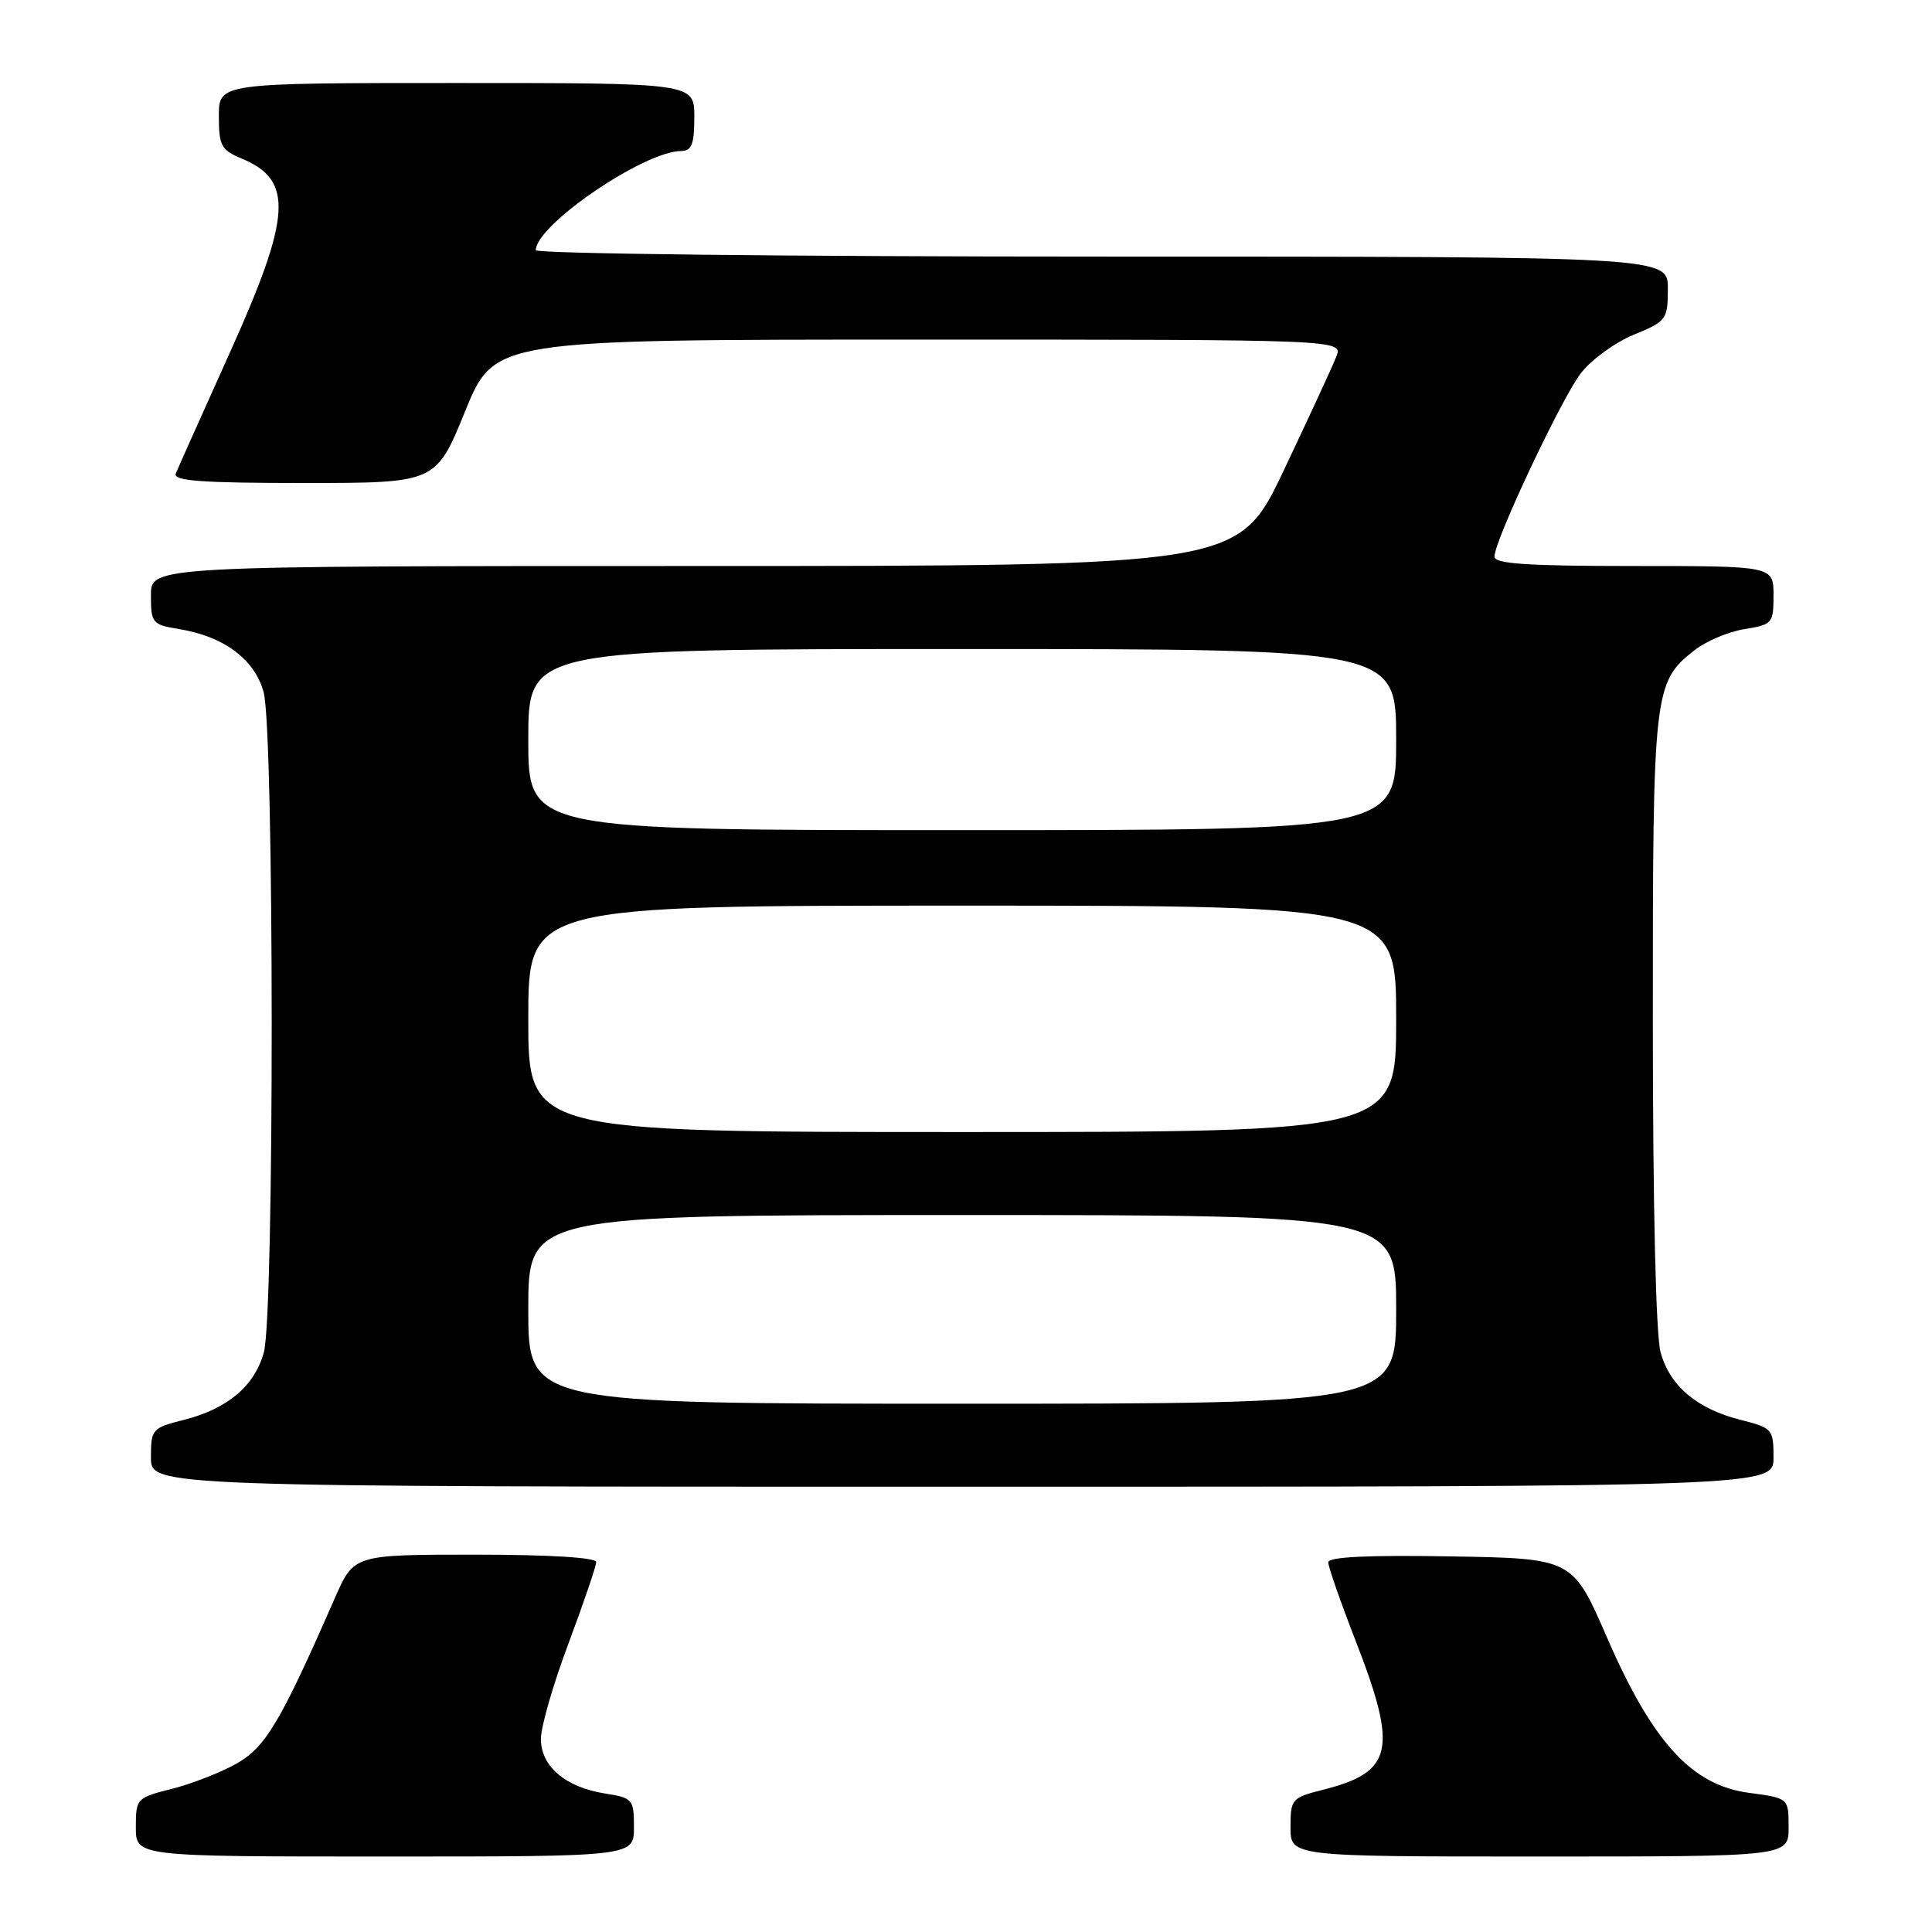<?xml version="1.0" encoding="UTF-8" standalone="no"?>
<!DOCTYPE svg PUBLIC "-//W3C//DTD SVG 1.1//EN" "http://www.w3.org/Graphics/SVG/1.1/DTD/svg11.dtd" >
<svg xmlns="http://www.w3.org/2000/svg" xmlns:xlink="http://www.w3.org/1999/xlink" version="1.1" viewBox="0 0 256 256">
 <g >
 <path fill="currentColor"
d=" M 84.00 242.13 C 84.00 238.40 83.85 238.23 80.12 237.64 C 74.89 236.80 71.67 234.04 71.67 230.41 C 71.67 228.81 73.32 223.10 75.34 217.73 C 77.35 212.35 79.00 207.51 79.00 206.98 C 79.00 206.38 72.72 206.00 62.94 206.00 C 46.89 206.00 46.89 206.00 44.37 211.75 C 37.15 228.23 35.19 231.52 31.32 233.70 C 29.22 234.88 25.36 236.38 22.75 237.04 C 18.10 238.21 18.00 238.32 18.00 242.12 C 18.00 246.00 18.00 246.00 51.00 246.00 C 84.00 246.00 84.00 246.00 84.00 242.13 Z  M 237.00 242.13 C 237.00 238.26 237.00 238.26 231.75 237.56 C 224.17 236.56 218.98 230.88 212.94 216.99 C 208.38 206.50 208.38 206.50 192.19 206.23 C 181.26 206.04 176.00 206.30 176.00 207.01 C 176.00 207.60 177.61 212.22 179.58 217.29 C 185.26 231.89 184.63 234.80 175.25 237.17 C 171.16 238.20 171.00 238.39 171.00 242.12 C 171.00 246.00 171.00 246.00 204.00 246.00 C 237.00 246.00 237.00 246.00 237.00 242.13 Z  M 235.00 193.12 C 235.00 189.38 234.85 189.20 230.67 188.15 C 224.86 186.68 221.28 183.68 220.04 179.20 C 219.41 176.95 219.01 159.74 219.01 135.22 C 219.00 91.48 219.12 90.41 224.53 86.16 C 226.05 84.96 229.03 83.70 231.15 83.36 C 234.85 82.77 235.00 82.59 235.00 78.87 C 235.00 75.00 235.00 75.00 216.50 75.00 C 202.36 75.00 198.00 74.71 198.02 73.75 C 198.04 71.59 206.87 52.86 209.46 49.47 C 210.82 47.69 213.97 45.39 216.46 44.36 C 220.83 42.57 220.99 42.35 221.00 38.25 C 221.00 34.00 221.00 34.00 146.00 34.00 C 104.75 34.00 71.00 33.62 71.00 33.15 C 71.00 29.82 85.33 20.04 90.25 20.01 C 91.66 20.00 92.00 19.12 92.00 15.50 C 92.00 11.00 92.00 11.00 60.50 11.00 C 29.00 11.00 29.00 11.00 29.00 15.38 C 29.00 19.31 29.31 19.88 32.04 21.02 C 38.93 23.87 38.63 28.60 30.40 46.85 C 26.77 54.91 23.57 62.06 23.29 62.75 C 22.90 63.72 26.68 64.00 40.27 64.00 C 57.76 64.00 57.76 64.00 61.63 54.50 C 65.50 45.00 65.50 45.00 121.73 45.00 C 177.95 45.00 177.95 45.00 177.07 47.25 C 176.59 48.49 173.47 55.24 170.14 62.25 C 164.10 75.00 164.10 75.00 92.05 75.00 C 20.00 75.00 20.00 75.00 20.00 78.87 C 20.00 82.57 20.17 82.77 23.75 83.36 C 29.67 84.33 33.73 87.36 34.93 91.70 C 36.34 96.77 36.37 174.15 34.96 179.20 C 33.72 183.68 30.14 186.68 24.33 188.15 C 20.15 189.20 20.00 189.38 20.00 193.12 C 20.00 197.00 20.00 197.00 127.50 197.00 C 235.00 197.00 235.00 197.00 235.00 193.12 Z  M 70.00 173.50 C 70.00 161.00 70.00 161.00 127.50 161.00 C 185.00 161.00 185.00 161.00 185.00 173.50 C 185.00 186.00 185.00 186.00 127.50 186.00 C 70.00 186.00 70.00 186.00 70.00 173.50 Z  M 70.00 135.00 C 70.00 120.00 70.00 120.00 127.50 120.00 C 185.00 120.00 185.00 120.00 185.00 135.00 C 185.00 150.00 185.00 150.00 127.50 150.00 C 70.00 150.00 70.00 150.00 70.00 135.00 Z  M 70.00 98.00 C 70.00 86.00 70.00 86.00 127.50 86.00 C 185.00 86.00 185.00 86.00 185.00 98.00 C 185.00 110.00 185.00 110.00 127.50 110.00 C 70.00 110.00 70.00 110.00 70.00 98.00 Z "/>
</g>
</svg>
